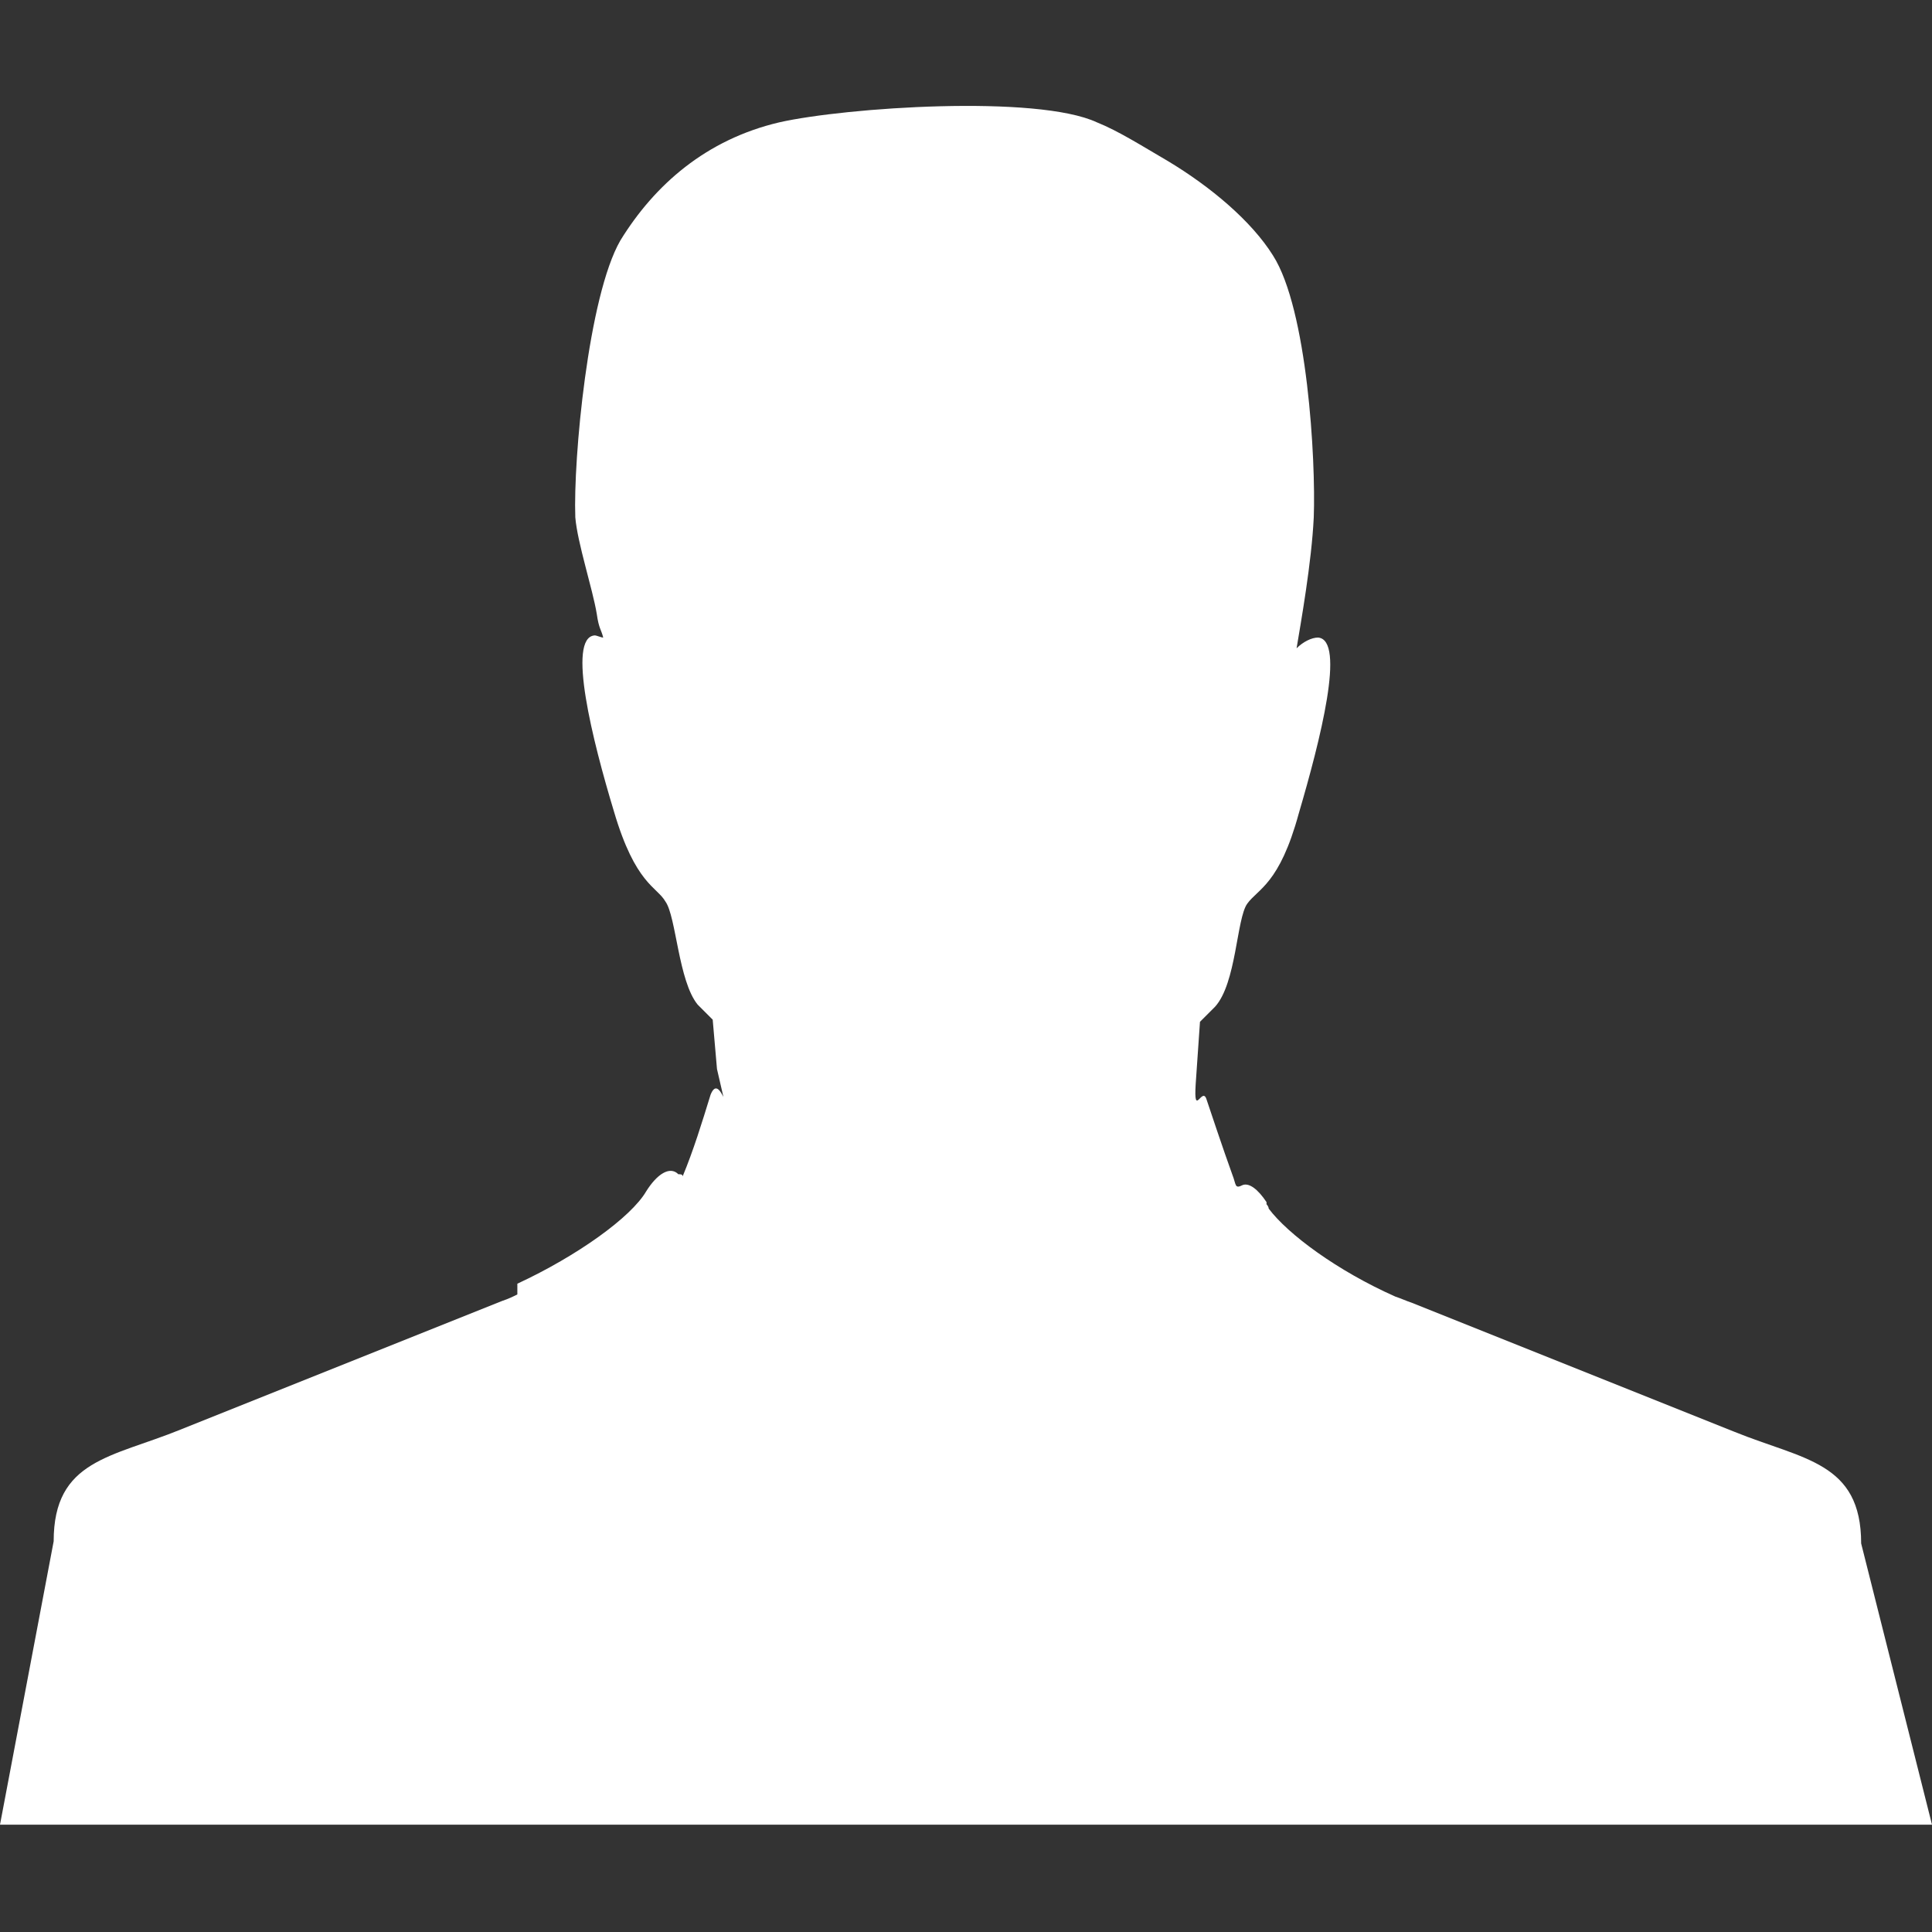 <?xml version="1.0" encoding="utf-8"?>
<!-- Generator: Adobe Illustrator 19.0.0, SVG Export Plug-In . SVG Version: 6.00 Build 0)  -->
<svg version="1.1" id="Capa_1" xmlns="http://www.w3.org/2000/svg" xmlns:xlink="http://www.w3.org/1999/xlink" x="0px" y="0px"
	 viewBox="-354 356 90 90" style="enable-background:new -354 356 90 90;" xml:space="preserve">
<rect x="-354" y="356" width="90" height="90" fill="#333333" stroke="none"/>
<style type="text/css">
	.st0{fill:#FFFFFF;}
</style>
<g>
	<path id="vCard" class="st0" d="M-267.3,427.9c0-3.8-2.7-3.9-5.9-5.2l-15-6c-0.3-0.1-0.5-0.2-0.8-0.3v0c-2.7-1.2-5-2.9-5.9-4.1l0,0
		l0,0c0-0.1-0.1-0.2-0.1-0.2l0-0.1l0,0l0,0v0c-0.4-0.6-0.8-0.9-1.1-0.8l0,0l0,0l0,0l0,0l0,0l0,0c-0.4,0.2-0.3,0-0.5-0.5
		c-0.4-1.1-1.1-3.2-1.2-3.5c-0.2-0.6-0.6,0.9-0.5-0.7l0.2-2.9c0.3-0.3,0.5-0.5,0.7-0.7c1-1.1,1-4.1,1.5-4.8c0.5-0.7,1.5-0.9,2.4-4.2
		c1-3.4,2.2-8.1,0.9-8.2c-0.3,0-0.7,0.2-1,0.5c0.2-1.2,0.7-4,0.8-6.1c0.1-2.7-0.3-9.7-1.9-12.2c-1-1.6-2.9-3.2-4.9-4.4
		c-1.2-0.7-2.3-1.4-3.3-1.8c-2.8-1.3-11.7-0.7-14.8,0c-3.4,0.8-5.8,2.9-7.4,5.5c-1.5,2.6-2.2,10.2-2.1,12.9c0.1,1.2,0.8,3.3,1,4.5
		c0.1,0.7,0.2,0.7,0.3,1.1c-0.1,0-0.3-0.1-0.4-0.1c-1.3,0.1-0.1,4.9,0.9,8.2c1,3.4,2,3.5,2.4,4.2c0.5,0.7,0.6,3.7,1.5,4.8
		c0.2,0.2,0.4,0.4,0.7,0.7l0.2,2.3l0.3,1.3c-0.2-0.4-0.4-0.6-0.6-0.1c-0.4,1.3-0.8,2.6-1.3,3.8c0-0.1-0.1-0.1-0.2-0.1
		c-0.4-0.4-1,0-1.5,0.8c-0.7,1.2-3.2,3-6,4.3l0,0.2l0,0.2l0,0.1c-0.2,0.1-0.4,0.2-0.7,0.3l-15,6c-3.2,1.3-5.9,1.4-5.9,5.2L-354,441
		h90L-267.3,427.9z"/>
</g>
</svg>
